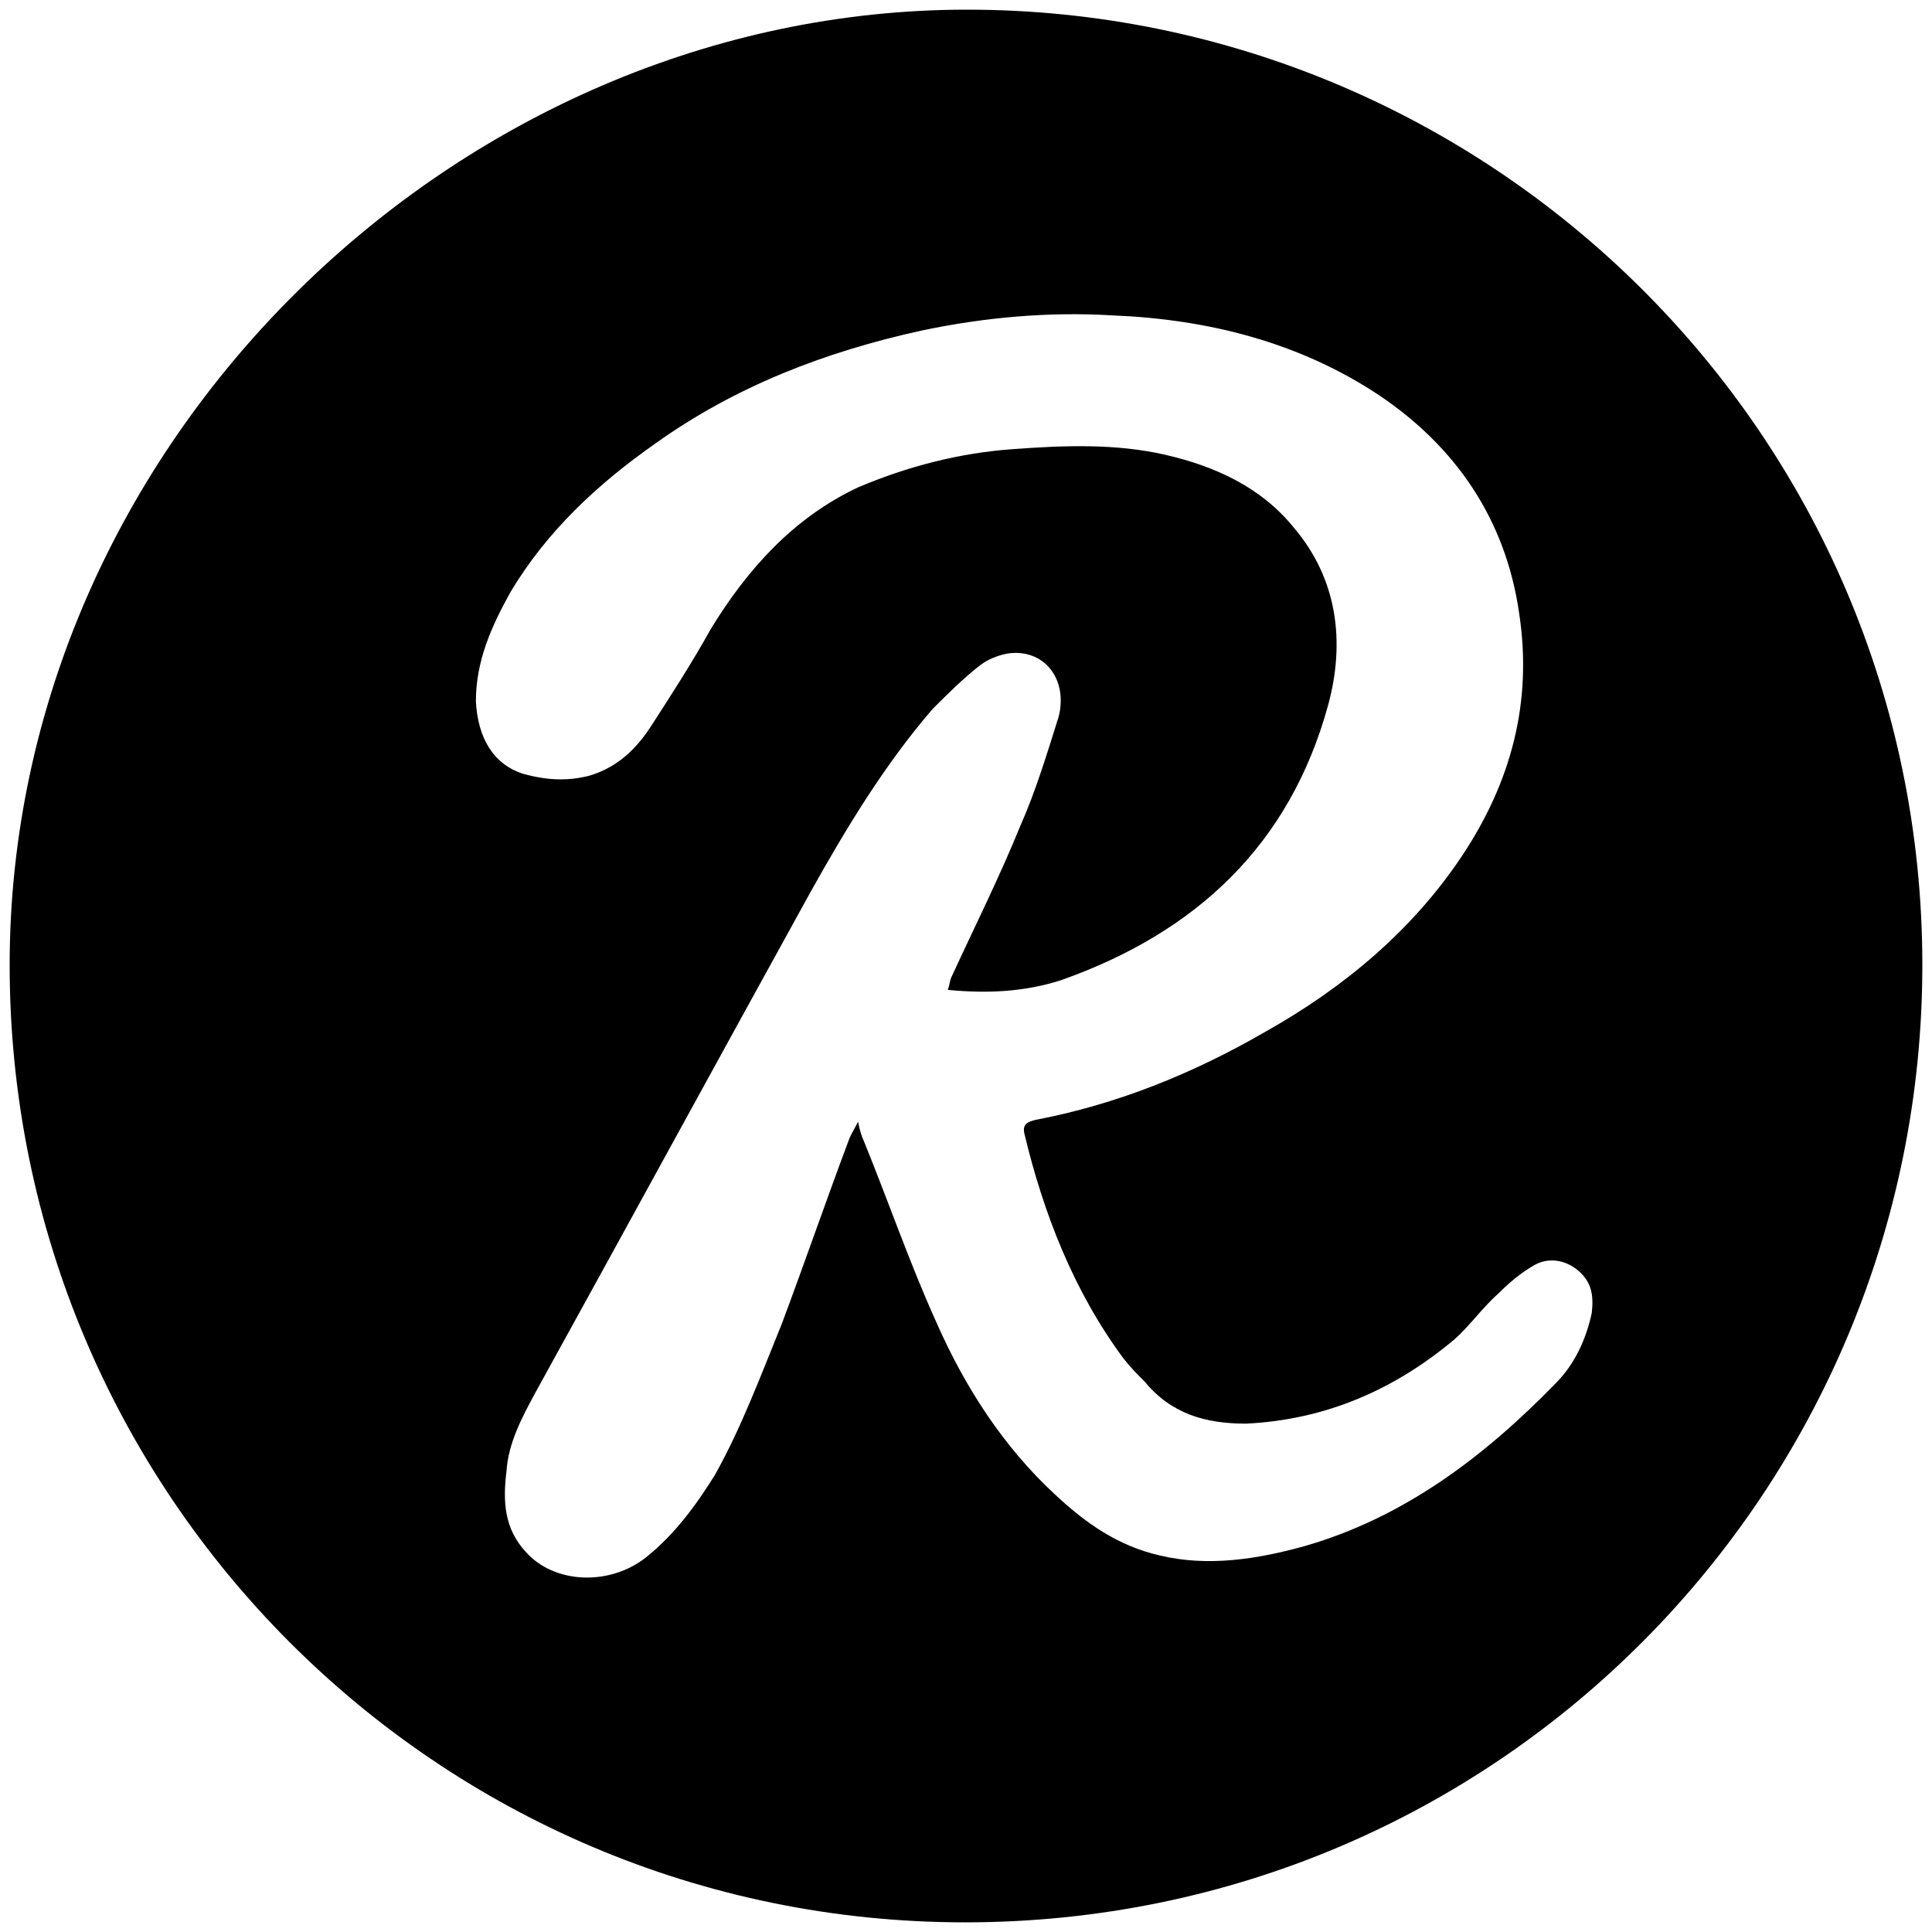 <svg xmlns="http://www.w3.org/2000/svg" viewBox="0 0 1000 1000"><path d="M499.507 995.003c276.924 0 495.496-224.506 495.496-495.496C995.003 223.572 770.497 5 500.496 5 236.43 5 5 229.506 5 499.507c0 273.957 221.54 495.496 494.507 495.496zM246.32 363.023c0-20.77 7.913-38.571 17.803-56.374 18.791-31.648 45.494-56.373 75.165-77.143 41.538-29.67 88.022-47.472 137.473-58.352 32.637-6.923 66.264-9.89 98.901-7.912 49.451 1.978 96.924 13.847 138.462 41.539 39.56 26.703 65.275 64.286 72.198 112.748 6.923 45.494-3.956 87.033-29.67 125.604-25.714 38.572-61.319 68.242-101.869 90.99-37.582 21.758-77.143 37.582-118.681 45.494-3.956.99-6.923 1.978-5.934 6.923 9.89 41.54 25.714 82.089 51.428 116.704 3.956 4.945 6.923 7.912 10.88 11.868 13.846 16.814 31.648 21.759 52.417 21.759 41.539-1.978 77.143-17.803 107.803-43.517 7.912-6.923 14.835-16.813 22.747-23.736 5.934-5.934 11.868-10.88 18.791-14.836 6.924-3.956 15.825-2.967 22.748 2.967 6.923 5.935 7.912 12.858 6.923 21.759-2.967 13.846-8.901 26.703-18.791 36.593-36.594 37.583-78.133 69.231-129.561 84.067-24.726 6.923-50.44 10.879-75.165 4.945-21.759-4.945-38.572-16.814-54.396-31.649-26.704-24.725-46.484-55.385-61.32-89.011-13.845-30.66-24.724-62.308-37.582-93.956-.989-1.979-1.978-4.946-2.967-9.89-1.978 3.955-3.956 6.922-4.945 9.89-11.868 31.648-22.747 63.296-34.615 94.945-10.88 26.703-20.77 53.407-34.616 78.132-9.89 15.824-20.769 30.66-35.604 42.528-18.792 14.835-47.473 13.846-62.308-2.967-10.88-11.869-11.868-25.715-9.89-41.539.989-14.835 7.912-27.692 14.835-40.55 47.473-86.044 94.945-173.077 142.418-259.121 18.791-33.627 38.572-66.264 63.297-94.946 7.912-7.912 15.824-15.824 24.725-22.747 3.956-2.967 8.901-4.945 13.846-5.934 18.792-2.967 31.649 12.857 26.704 32.637-5.934 18.792-11.868 38.572-19.78 56.374-10.88 26.704-23.737 52.418-35.605 78.132-.989 1.978-.989 3.956-1.978 6.923 20.77 1.978 39.56.99 58.352-4.945 70.22-24.725 118.682-70.22 138.462-142.418 8.901-32.637 4.945-65.275-17.802-91.978-16.814-20.77-40.55-31.649-66.264-37.583-25.715-5.934-52.418-4.945-79.121-2.967-27.693 1.978-54.396 8.901-80.11 19.78-33.627 15.825-57.363 42.528-76.155 73.188-9.89 17.802-20.77 34.615-31.648 51.428-7.912 11.869-17.802 20.77-31.649 24.726-11.868 2.967-22.747 1.978-33.626-.99-15.824-4.944-23.737-18.79-24.726-37.582z"/></svg>